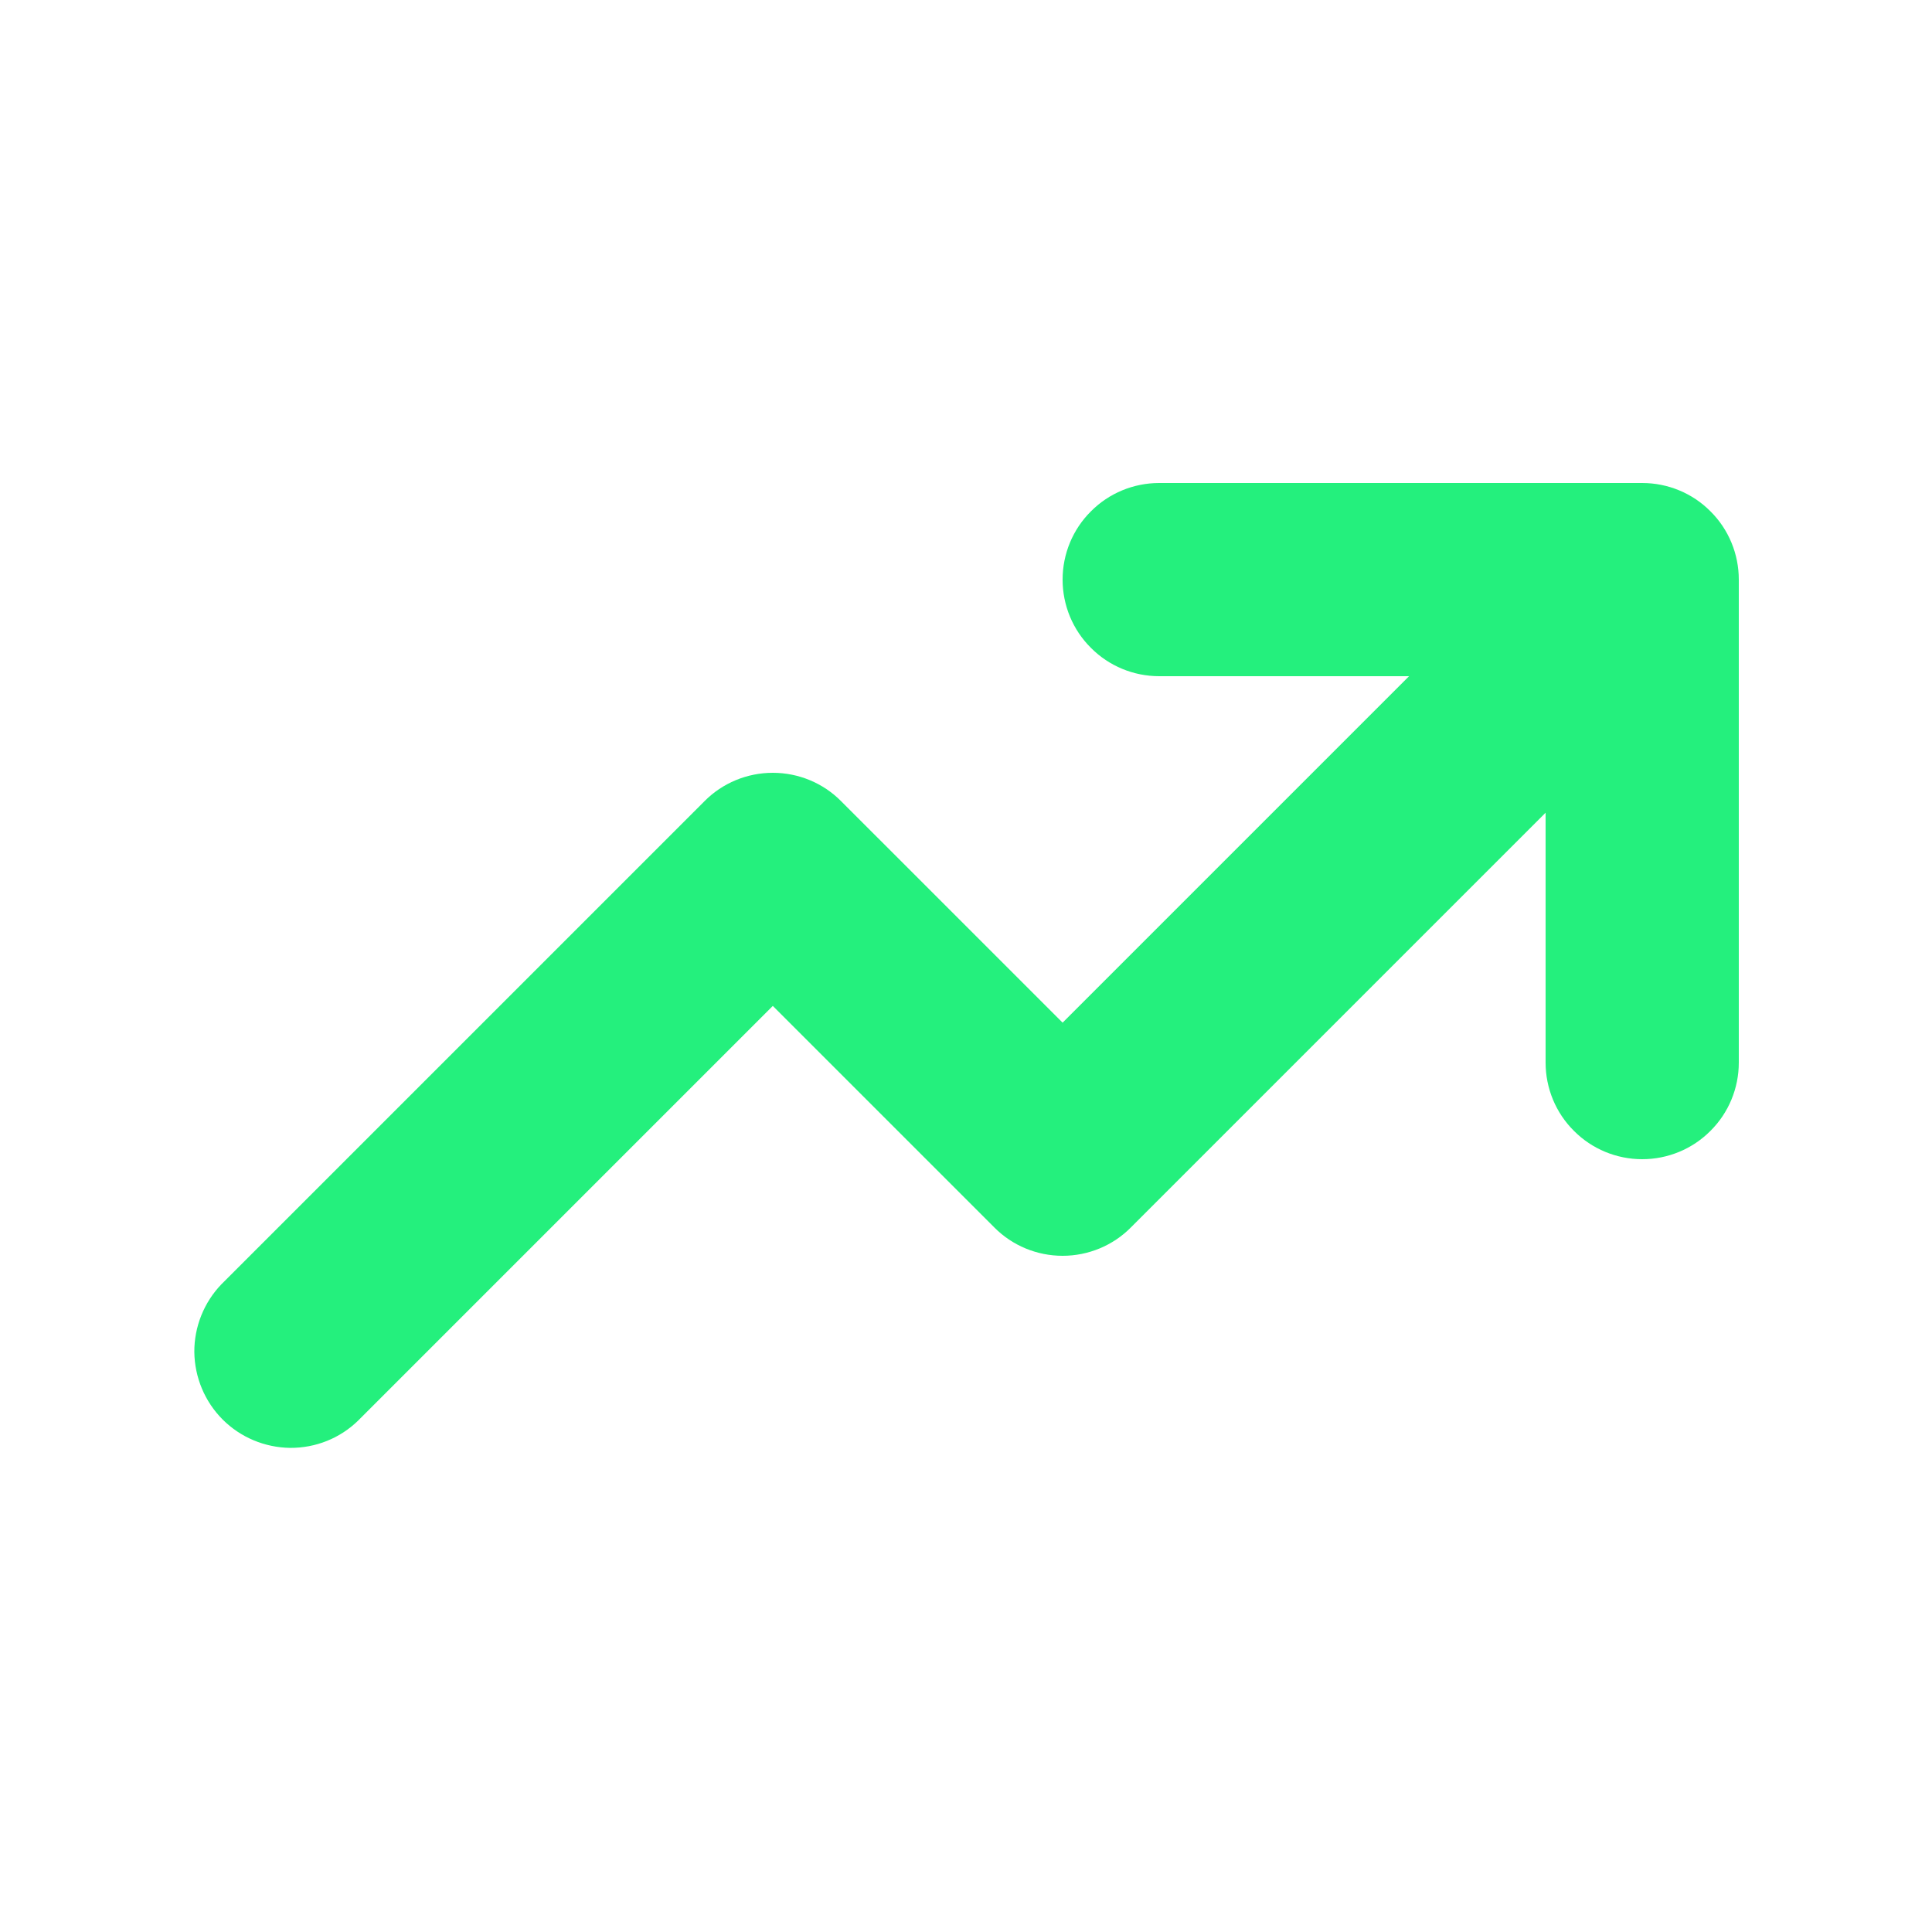 <svg width="12" height="12" viewBox="0 0 12 12" fill="none" xmlns="http://www.w3.org/2000/svg">
<path fill-rule="evenodd" clip-rule="evenodd" d="M7.2 4.2C7.041 4.2 6.888 4.137 6.776 4.024C6.663 3.912 6.6 3.759 6.6 3.6C6.6 3.441 6.663 3.288 6.776 3.176C6.888 3.063 7.041 3 7.2 3H10.2C10.359 3 10.512 3.063 10.624 3.176C10.737 3.288 10.8 3.441 10.8 3.6V6.6C10.8 6.759 10.737 6.912 10.624 7.024C10.512 7.137 10.359 7.2 10.2 7.2C10.041 7.2 9.888 7.137 9.776 7.024C9.663 6.912 9.6 6.759 9.6 6.6V5.048L7.024 7.624C6.912 7.737 6.759 7.8 6.6 7.8C6.441 7.8 6.288 7.737 6.176 7.624L4.8 6.248L2.224 8.824C2.111 8.934 1.96 8.994 1.802 8.993C1.645 8.991 1.494 8.928 1.383 8.817C1.272 8.706 1.209 8.555 1.207 8.398C1.206 8.241 1.267 8.089 1.376 7.976L4.376 4.976C4.488 4.863 4.641 4.8 4.8 4.8C4.959 4.8 5.112 4.863 5.224 4.976L6.6 6.352L8.752 4.2H7.2Z" fill="#24F07D"/>
</svg>
